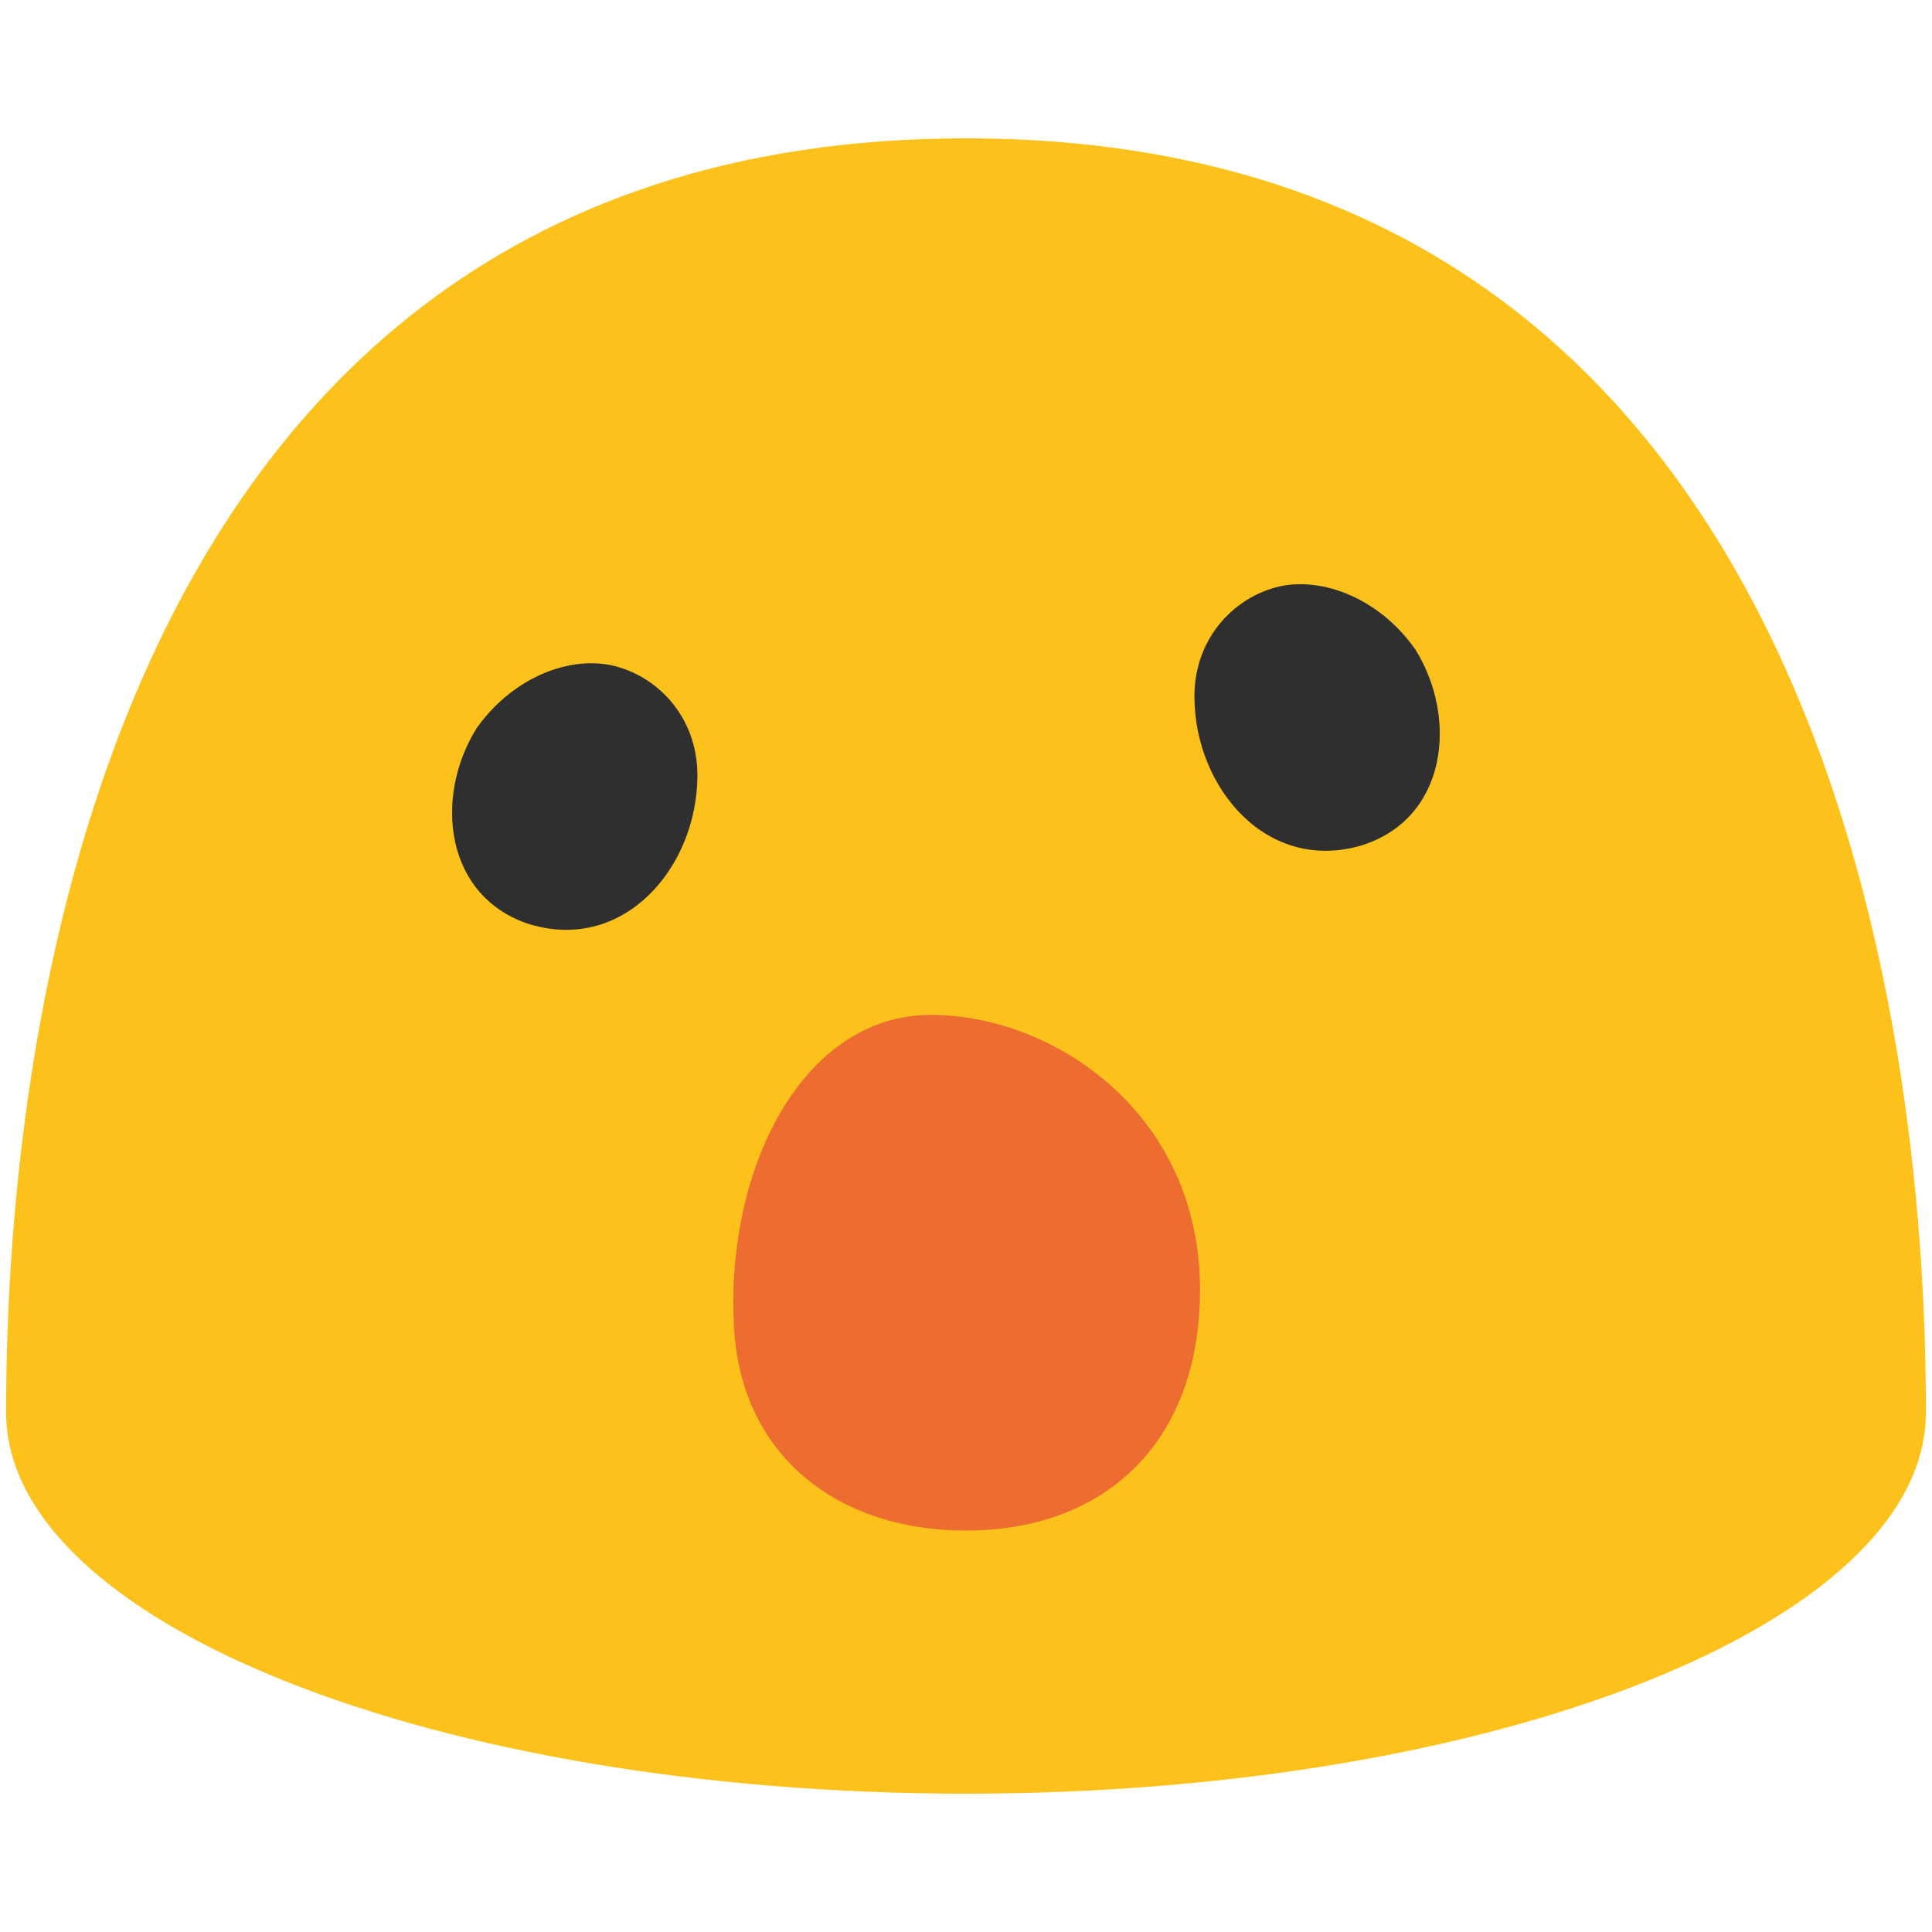 <?xml version="1.0" encoding="UTF-8" standalone="no"?>
<svg
   width="128"
   height="128"
   version="1.1"
   id="svg3"
   sodipodi:docname="emoji_u1f62e.svg"
   xml:space="preserve"
   inkscape:version="1.3 (0e150ed6c4, 2023-07-21)"
   xmlns:inkscape="http://www.inkscape.org/namespaces/inkscape"
   xmlns:sodipodi="http://sodipodi.sourceforge.net/DTD/sodipodi-0.dtd"
   xmlns="http://www.w3.org/2000/svg"
   xmlns:svg="http://www.w3.org/2000/svg"><defs
     id="defs3" /><sodipodi:namedview
     id="namedview3"
     pagecolor="#ffffff"
     bordercolor="#000000"
     borderopacity="0.25"
     inkscape:showpageshadow="2"
     inkscape:pageopacity="0.0"
     inkscape:pagecheckerboard="0"
     inkscape:deskcolor="#d1d1d1"
     inkscape:zoom="3.2362878"
     inkscape:cx="-8.6518881"
     inkscape:cy="66.743137"
     inkscape:current-layer="g4" /><g
     id="g4"
     transform="translate(0.005,-0.005)">&#10;	<g
   id="g1">&#10;		<path
   fill="#fcc21b"
   d="m 127.59,93.59 c 0,13.94 -28.46,25.25 -63.59,25.25 C 28.88,118.84 0.4,107.53 0.4,93.59 0.41,79.63 1.88,9.17 64,9.17 c 62.12,0 63.59,70.46 63.59,84.42"
   id="path1" />&#10;	</g>&#10;	<path
   fill="#ed6c30"
   d="m 79.371,87.886 c -0.918,8.551 -6.88,13.524 -15.376,13.524 -8.495,0 -14.919,-4.936 -15.376,-13.524 -0.559,-10.514 4.568,-20.644 13.063,-20.644 8.482,0 19.126,7.239 17.688,20.644 z"
   id="path2"
   style="stroke-width:1.313"
   sodipodi:nodetypes="sssss" />&#10;	<path
   fill="#2f2f2f"
   d="m 35.12,61.25 c -5.66,-1.79 -6.4,-8.41 -3.56,-12.98 2.24,-3.19 5.8,-4.73 8.73,-4.23 3.08,0.56 5.94,3.35 5.91,7.39 -0.03,6 -4.81,11.68 -11.08,9.82 z"
   id="path3" />&#10;	<path
   fill="#2f2f2f"
   d="m 90.22,56.01 c 5.65,-1.78 6.39,-8.4 3.55,-12.97 -2.23,-3.19 -5.79,-4.73 -8.72,-4.24 -3.09,0.56 -5.95,3.36 -5.92,7.39 0.02,6.01 4.81,11.69 11.09,9.82 z"
   id="path4" />&#10;</g></svg>
